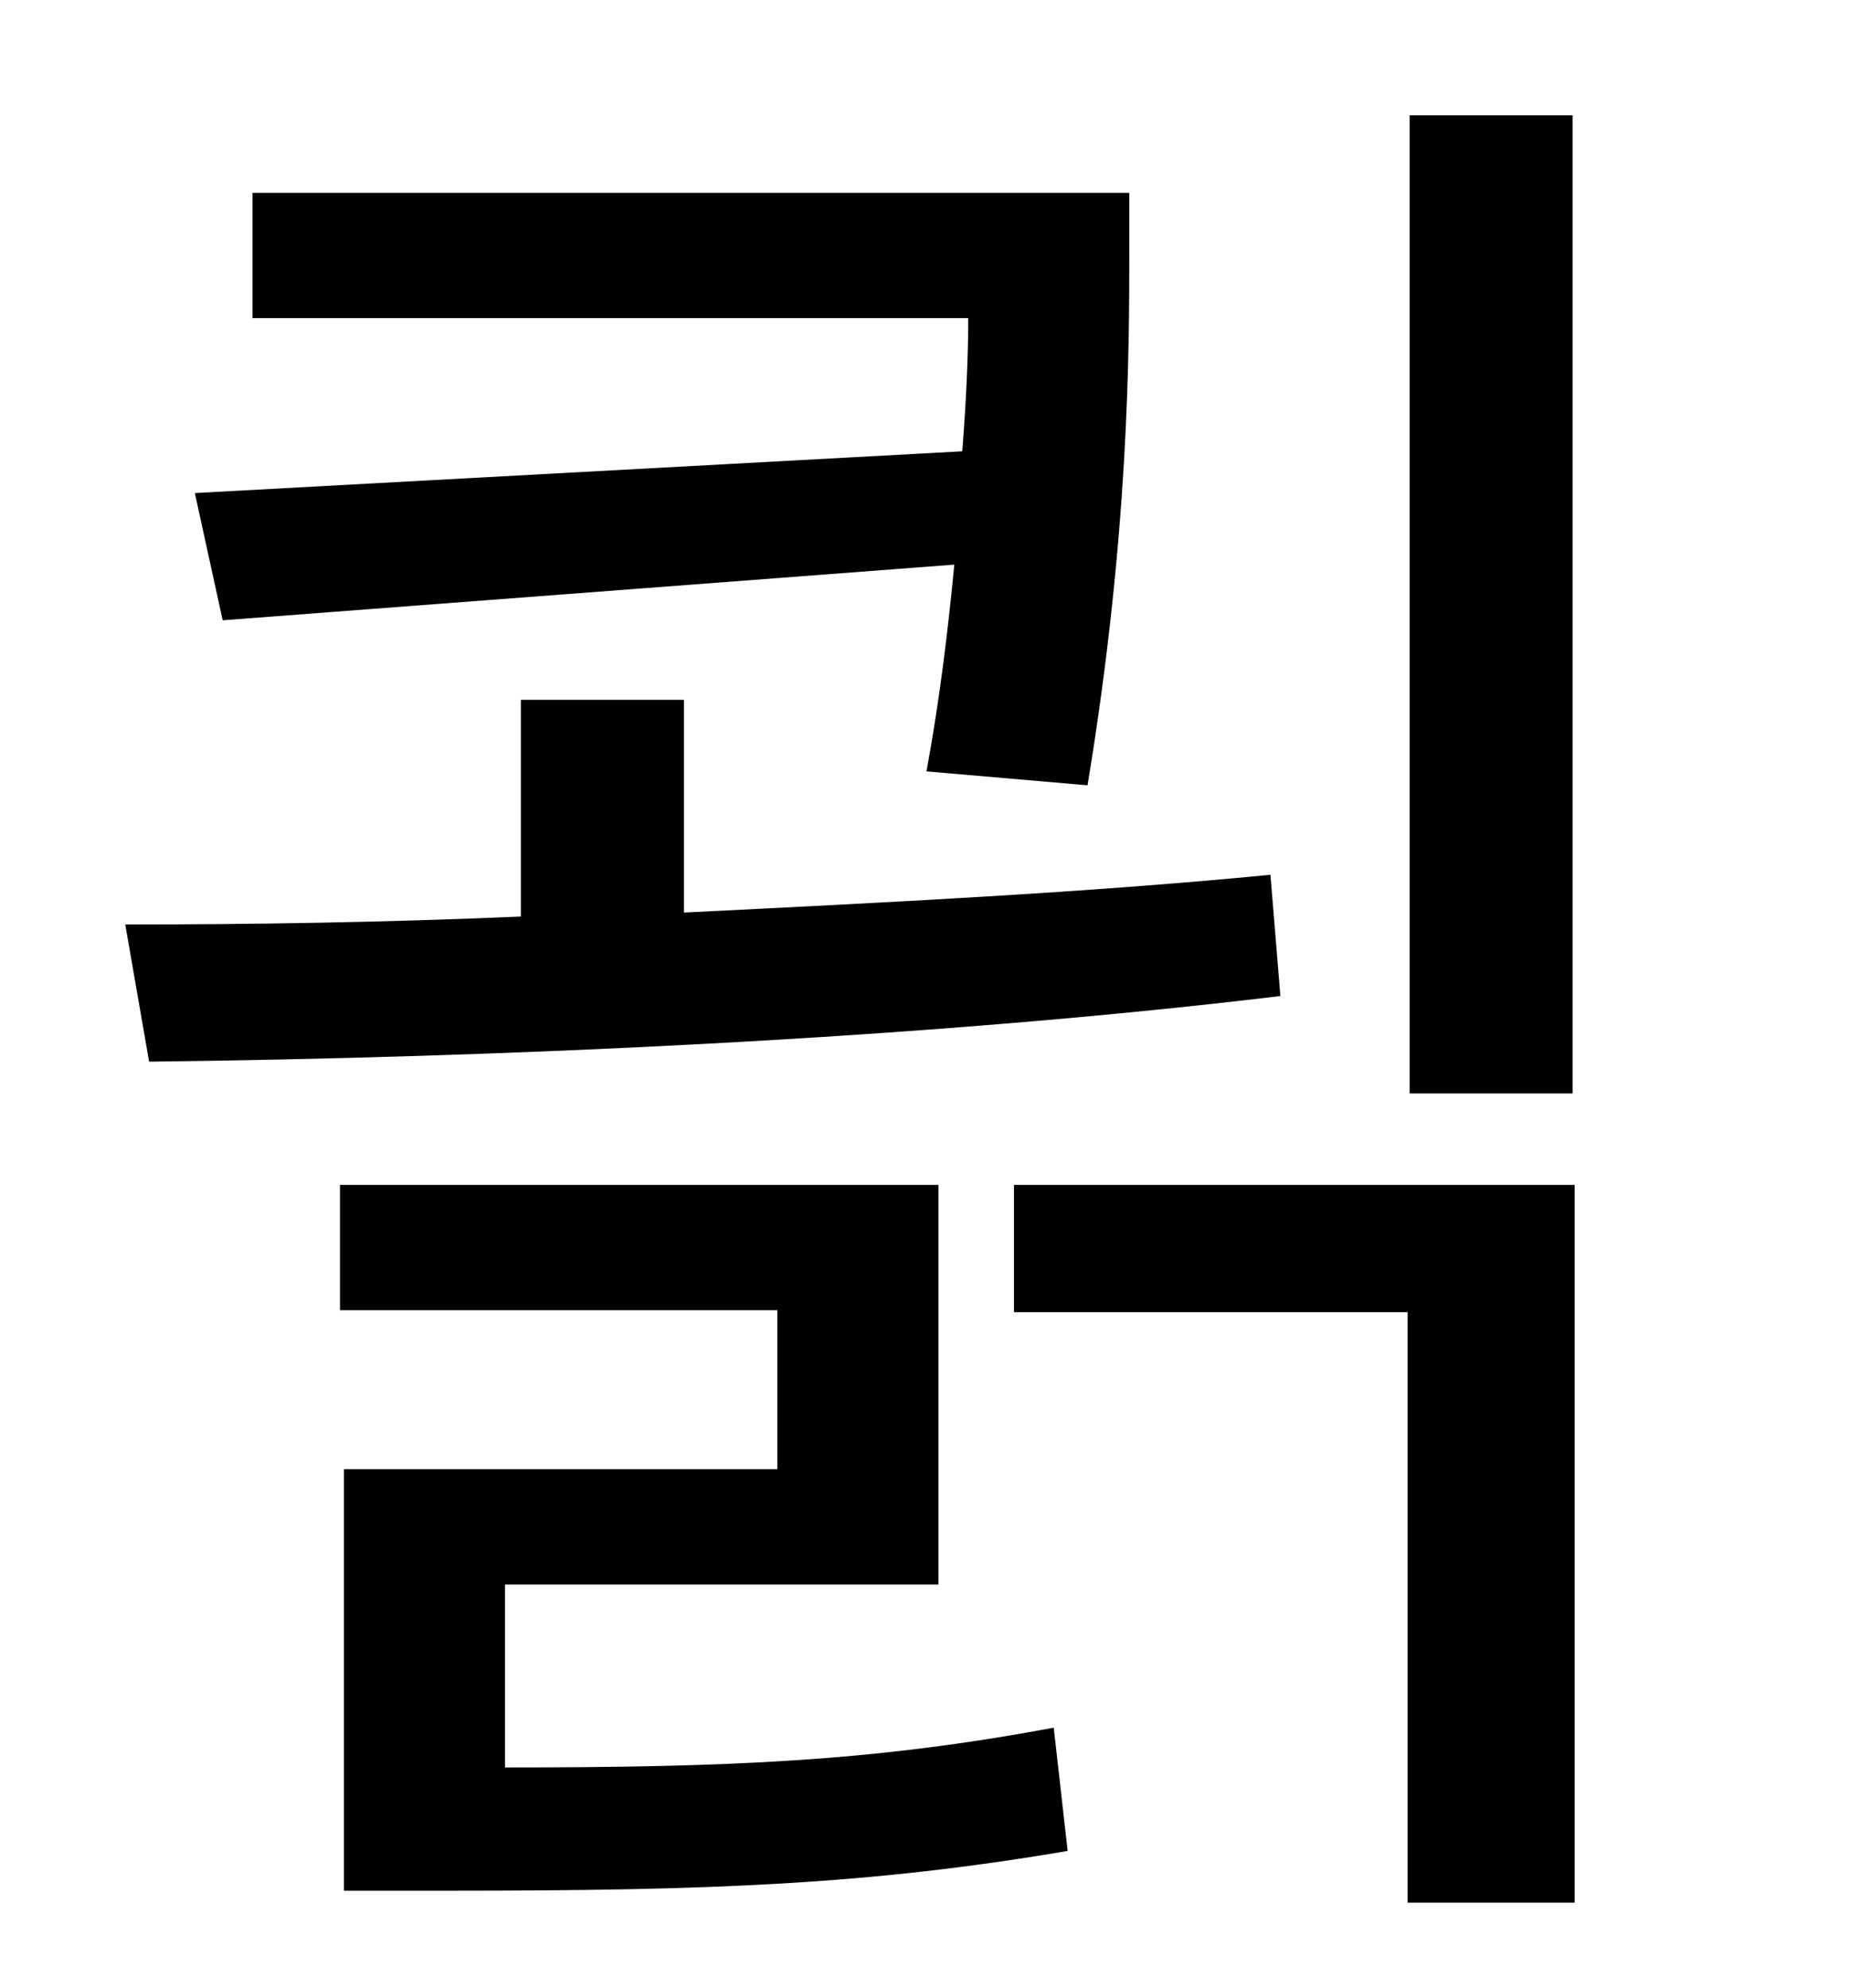 <?xml version="1.0" standalone="no"?>
<!DOCTYPE svg PUBLIC "-//W3C//DTD SVG 1.1//EN" "http://www.w3.org/Graphics/SVG/1.1/DTD/svg11.dtd" >
<svg xmlns="http://www.w3.org/2000/svg" xmlns:xlink="http://www.w3.org/1999/xlink" version="1.1" viewBox="-10 0 930 1000">
   <path fill="currentColor"
d="M781 58v492h-82v-492h82zM88 248l386 -21c2 -26 3 -48 3 -67h-360v-63h441v30c0 48 0 141 -21 268l-81 -7c7 -38 11 -73 14 -104l-368 28zM629 440l5 61c-183 22 -397 31 -569 33l-12 -69c63 0 130 -1 199 -4v-109h82v107c101 -5 203 -10 295 -19zM244 797v92
c113 0 185 -3 276 -20l7 62c-100 17 -180 20 -311 20h-53v-212h218v-80h-220v-63h301v201h-218zM500 596h282v361h-84v-297h-198v-64z" />
</svg>
